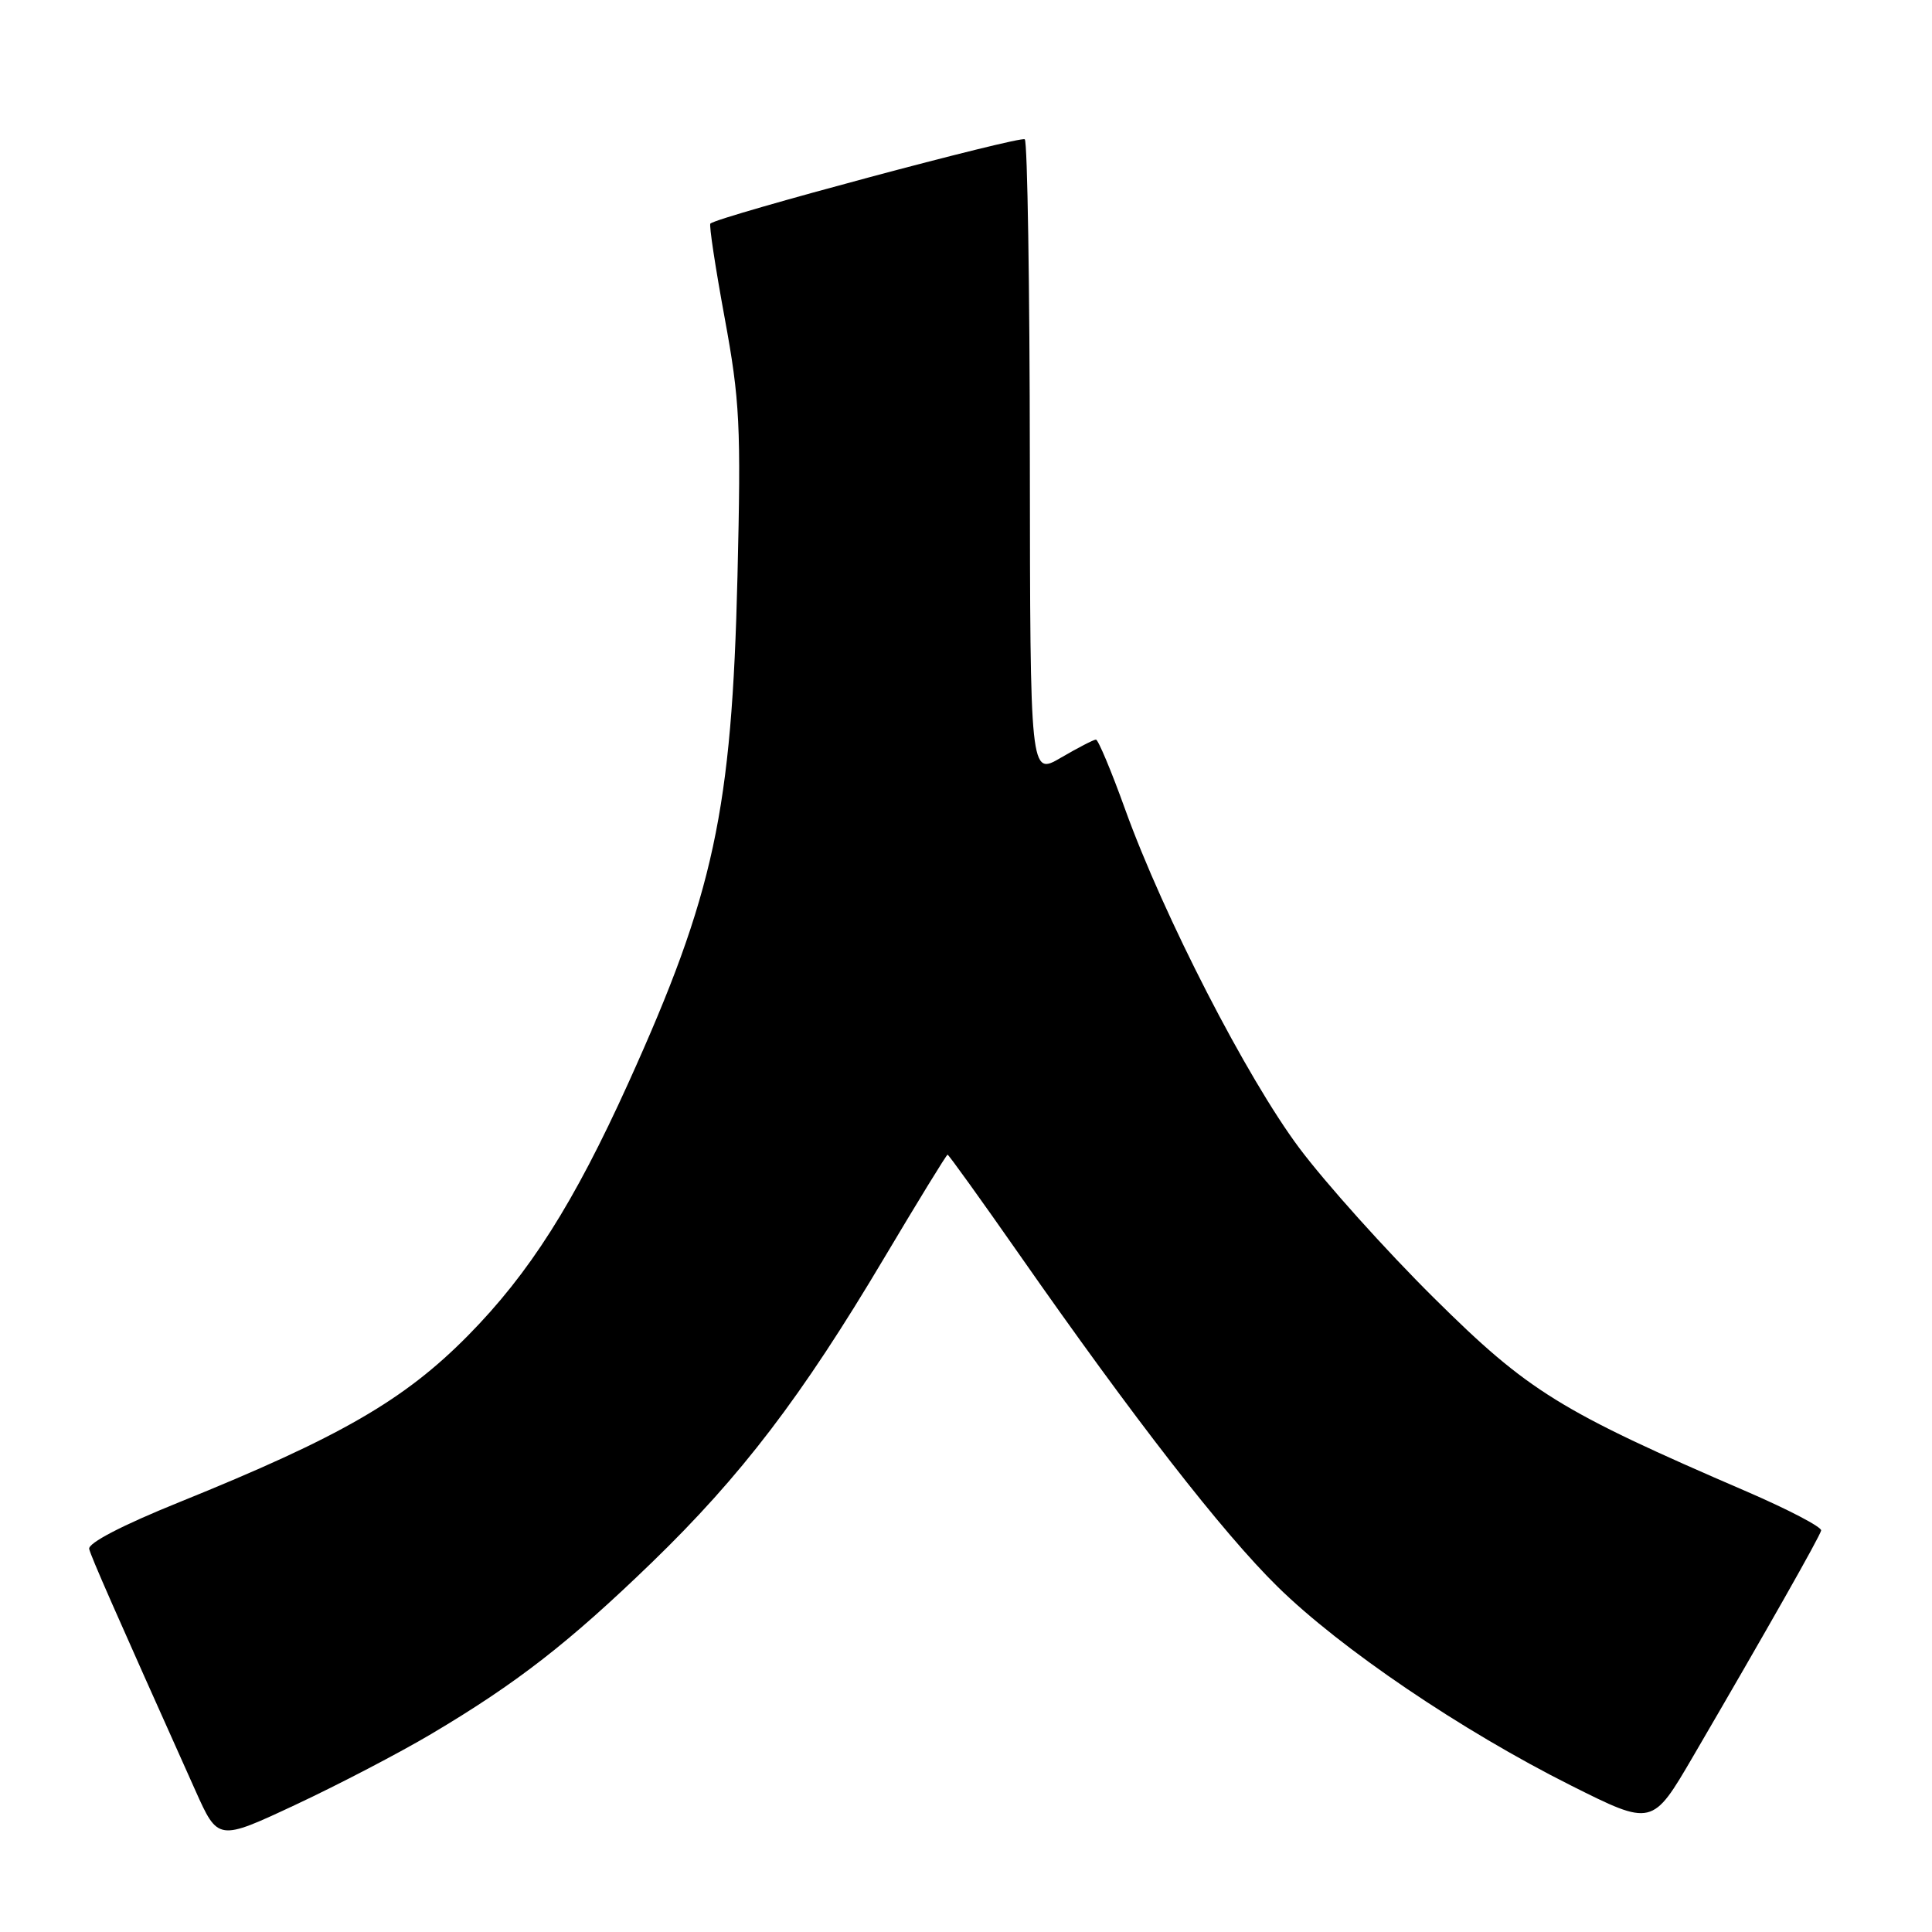 <?xml version="1.0" encoding="UTF-8" standalone="no"?>
<!DOCTYPE svg PUBLIC "-//W3C//DTD SVG 1.1//EN" "http://www.w3.org/Graphics/SVG/1.1/DTD/svg11.dtd" >
<svg xmlns="http://www.w3.org/2000/svg" xmlns:xlink="http://www.w3.org/1999/xlink" version="1.1" viewBox="0 0 256 256">
 <g >
 <path fill="currentColor"
d=" M 57.13 229.77 C 68.49 223.03 75.41 217.64 86.36 207.05 C 98.23 195.56 106.22 185.08 117.12 166.75 C 121.62 159.19 125.41 153.00 125.56 153.00 C 125.70 153.00 129.99 158.96 135.08 166.25 C 150.24 187.96 161.99 203.08 169.27 210.23 C 177.63 218.45 193.64 229.30 208.13 236.57 C 218.94 241.99 218.94 241.99 224.34 232.74 C 234.11 216.00 241.12 203.64 241.31 202.80 C 241.42 202.35 237.00 200.04 231.50 197.66 C 206.66 186.95 202.52 184.39 190.02 172.00 C 183.64 165.68 175.61 156.73 172.17 152.13 C 165.20 142.81 154.19 121.39 149.09 107.25 C 147.26 102.16 145.51 98.00 145.22 98.00 C 144.92 98.00 142.84 99.08 140.59 100.39 C 136.50 102.79 136.50 102.79 136.46 60.94 C 136.44 37.93 136.14 18.81 135.79 18.46 C 135.28 17.95 95.42 28.62 94.13 29.62 C 93.93 29.77 94.78 35.37 96.01 42.06 C 98.04 53.08 98.20 56.32 97.72 76.36 C 96.97 107.45 94.61 118.43 83.26 143.50 C 76.05 159.42 70.15 168.72 62.00 176.98 C 53.57 185.52 45.09 190.42 23.75 199.05 C 16.20 202.10 11.62 204.48 11.82 205.25 C 12.10 206.36 14.96 212.87 25.88 237.23 C 28.89 243.95 28.89 243.95 39.20 239.12 C 44.86 236.47 52.93 232.26 57.13 229.77 Z "/>
</g>
</svg>